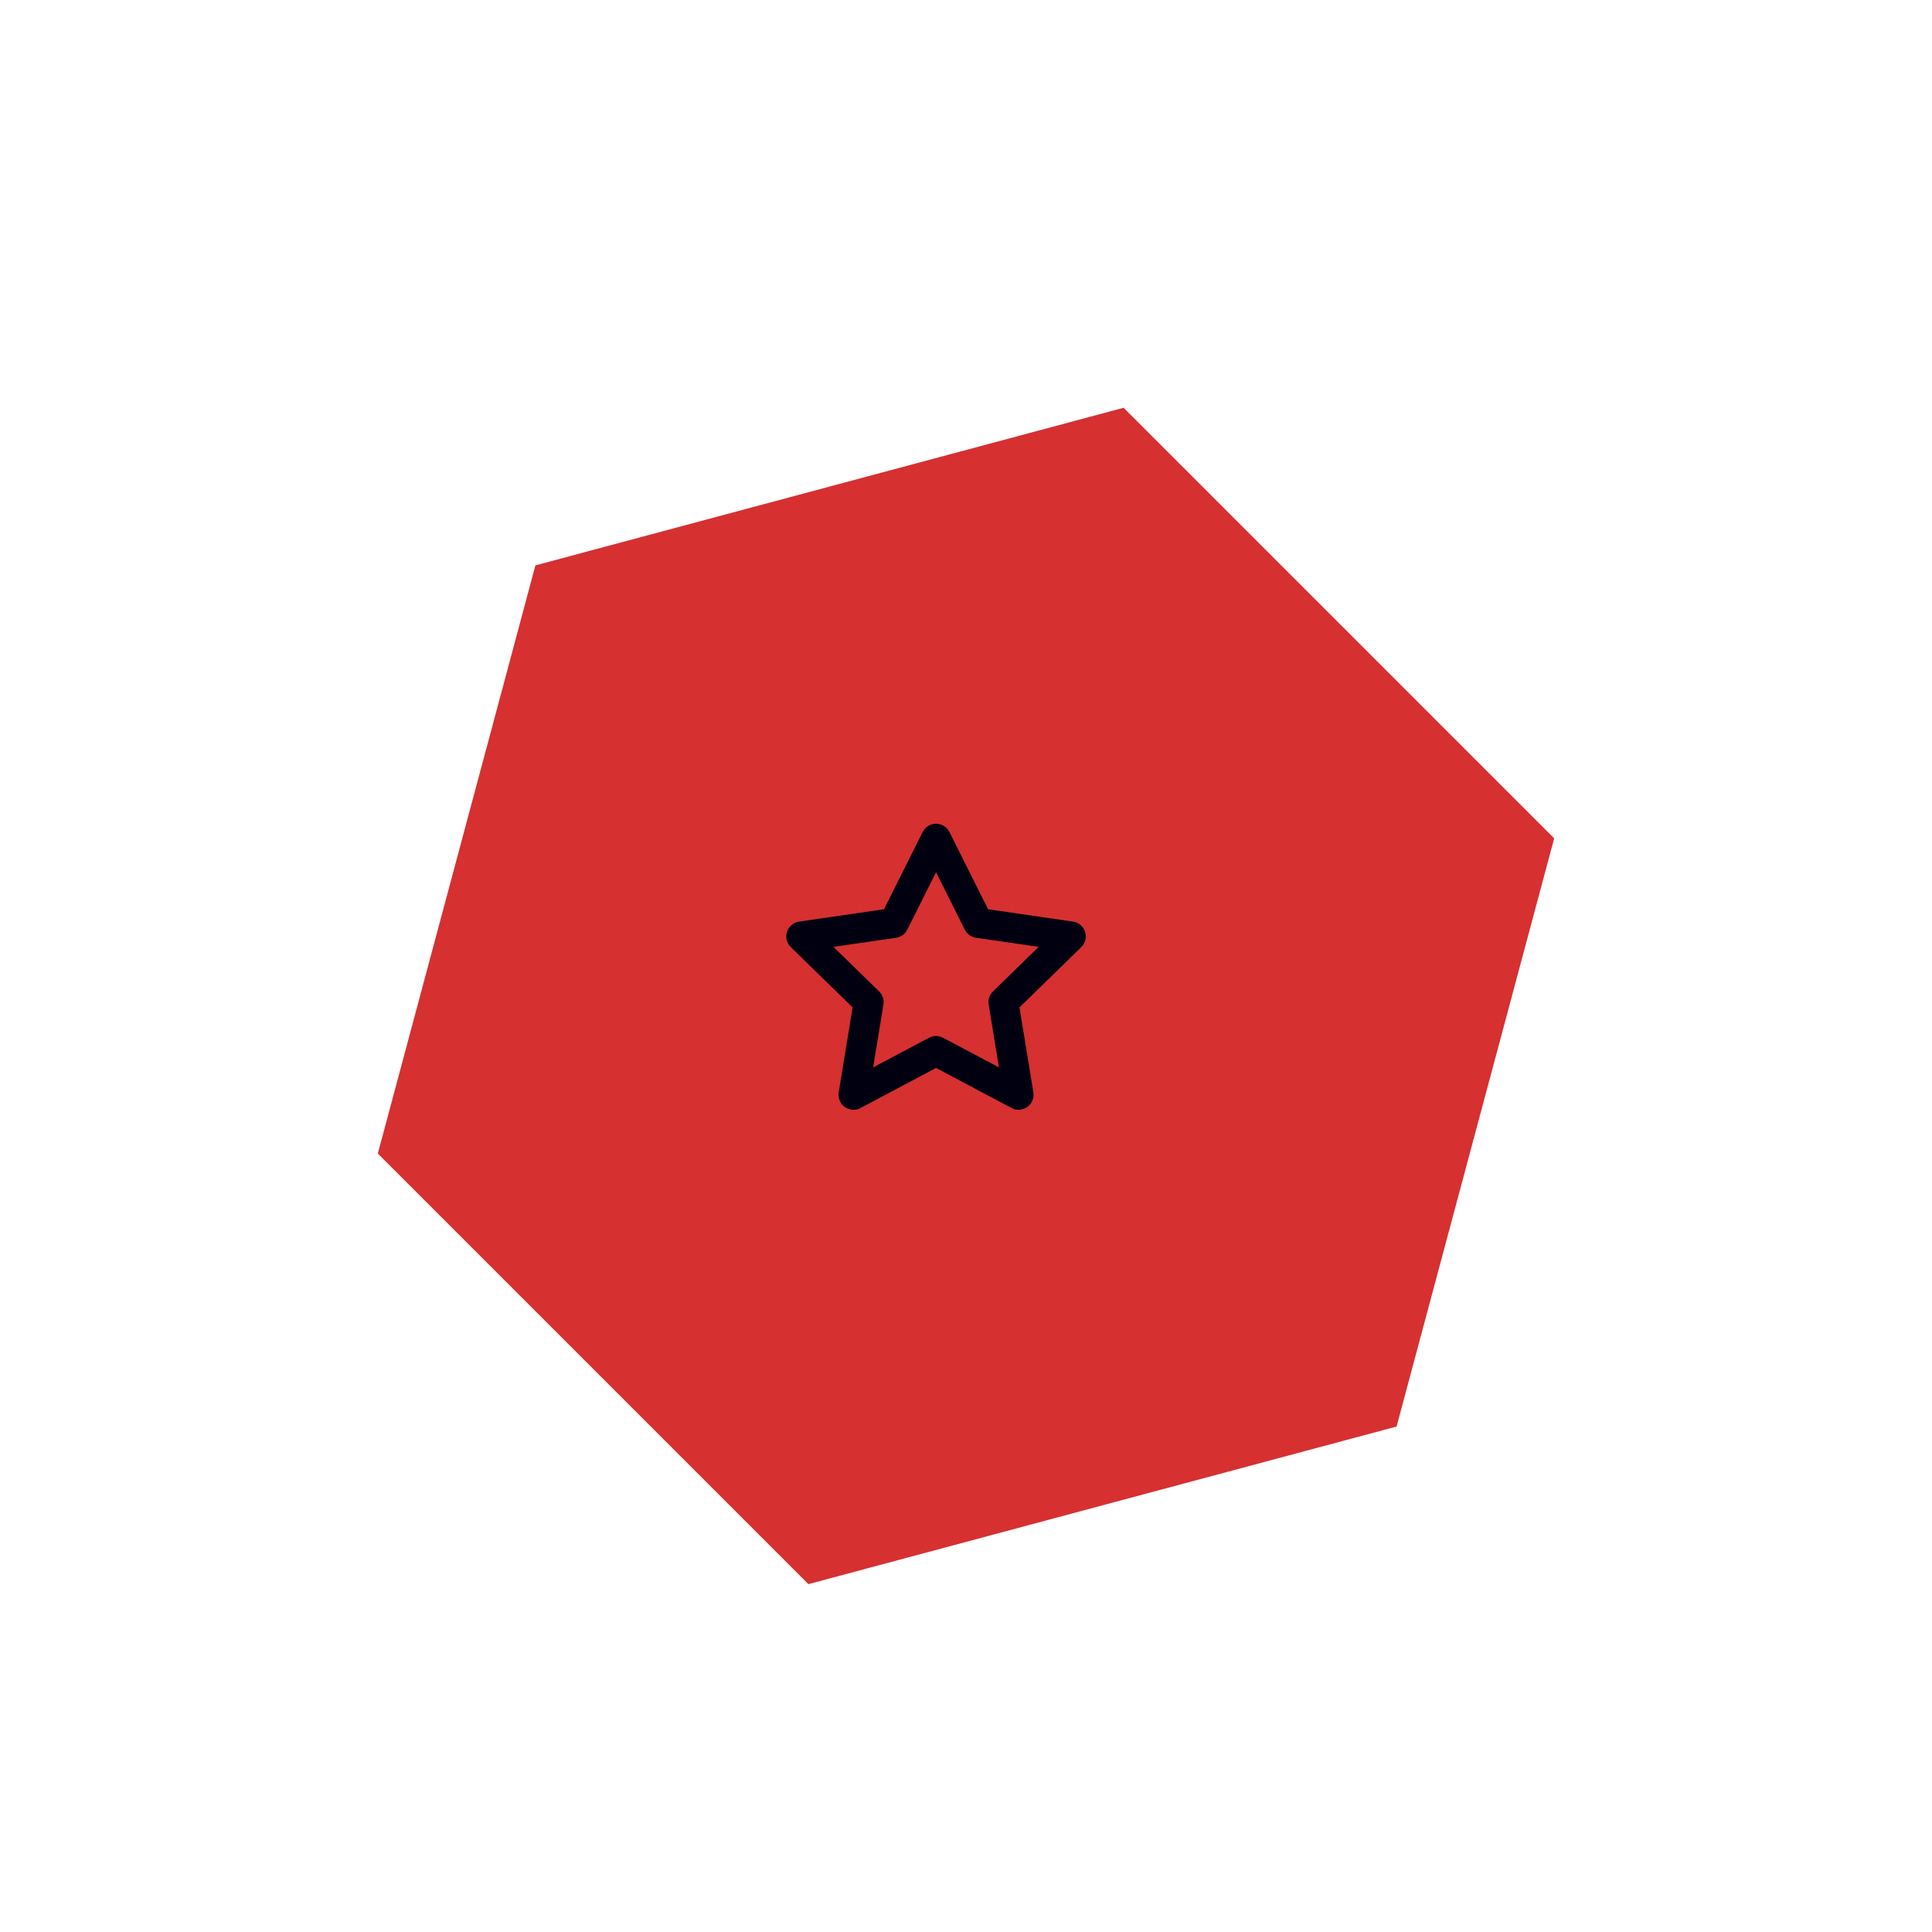 <svg width="258" height="258" viewBox="0 0 258 258" fill="none" xmlns="http://www.w3.org/2000/svg">
<g filter="url(#filter0_d_287_8455)">
<g filter="url(#filter1_d_287_8455)">
<path d="M67.5 67.5L146.047 46.454L203.547 103.954L182.5 182.5L103.954 203.547L46.454 146.047L67.5 67.5Z" fill="#D63031"/>
</g>
<path fill-rule="evenodd" clip-rule="evenodd" d="M125 106C125.758 106 126.45 106.428 126.789 107.106L131.947 117.421L143.288 119.071C144.041 119.18 144.667 119.708 144.902 120.432C145.137 121.156 144.941 121.951 144.396 122.482L136.142 130.53L137.999 141.877C138.121 142.627 137.809 143.382 137.191 143.825C136.574 144.268 135.759 144.323 135.088 143.967L125 138.614L114.912 143.967C114.241 144.323 113.426 144.268 112.809 143.825C112.191 143.382 111.879 142.627 112.001 141.877L113.858 130.53L105.604 122.482C105.059 121.951 104.863 121.156 105.098 120.432C105.333 119.708 105.959 119.18 106.712 119.071L118.053 117.421L123.211 107.106C123.55 106.428 124.242 106 125 106ZM125 112.472L121.164 120.144C120.871 120.73 120.311 121.135 119.663 121.229L111.297 122.446L117.396 128.393C117.864 128.849 118.079 129.504 117.974 130.148L116.6 138.543L124.063 134.583C124.649 134.272 125.351 134.272 125.937 134.583L133.4 138.543L132.026 130.148C131.921 129.504 132.136 128.849 132.604 128.393L138.703 122.446L130.337 121.229C129.689 121.135 129.129 120.73 128.836 120.144L125 112.472Z" fill="#010010"/>
</g>
<defs>
<filter id="filter0_d_287_8455" x="42.454" y="46.454" width="165.093" height="165.093" filterUnits="userSpaceOnUse" color-interpolation-filters="sRGB">
<feFlood flood-opacity="0" result="BackgroundImageFix"/>
<feColorMatrix in="SourceAlpha" type="matrix" values="0 0 0 0 0 0 0 0 0 0 0 0 0 0 0 0 0 0 127 0" result="hardAlpha"/>
<feOffset dy="4"/>
<feGaussianBlur stdDeviation="2"/>
<feComposite in2="hardAlpha" operator="out"/>
<feColorMatrix type="matrix" values="0 0 0 0 0 0 0 0 0 0 0 0 0 0 0 0 0 0 0.25 0"/>
<feBlend mode="normal" in2="BackgroundImageFix" result="effect1_dropShadow_287_8455"/>
<feBlend mode="normal" in="SourceGraphic" in2="effect1_dropShadow_287_8455" result="shape"/>
</filter>
<filter id="filter1_d_287_8455" x="0.454" y="0.454" width="257.093" height="257.093" filterUnits="userSpaceOnUse" color-interpolation-filters="sRGB">
<feFlood flood-opacity="0" result="BackgroundImageFix"/>
<feColorMatrix in="SourceAlpha" type="matrix" values="0 0 0 0 0 0 0 0 0 0 0 0 0 0 0 0 0 0 127 0" result="hardAlpha"/>
<feOffset dx="4" dy="4"/>
<feGaussianBlur stdDeviation="25"/>
<feComposite in2="hardAlpha" operator="out"/>
<feColorMatrix type="matrix" values="0 0 0 0 0.839 0 0 0 0 0.188 0 0 0 0 0.192 0 0 0 1 0"/>
<feBlend mode="normal" in2="BackgroundImageFix" result="effect1_dropShadow_287_8455"/>
<feBlend mode="normal" in="SourceGraphic" in2="effect1_dropShadow_287_8455" result="shape"/>
</filter>
</defs>
</svg>
